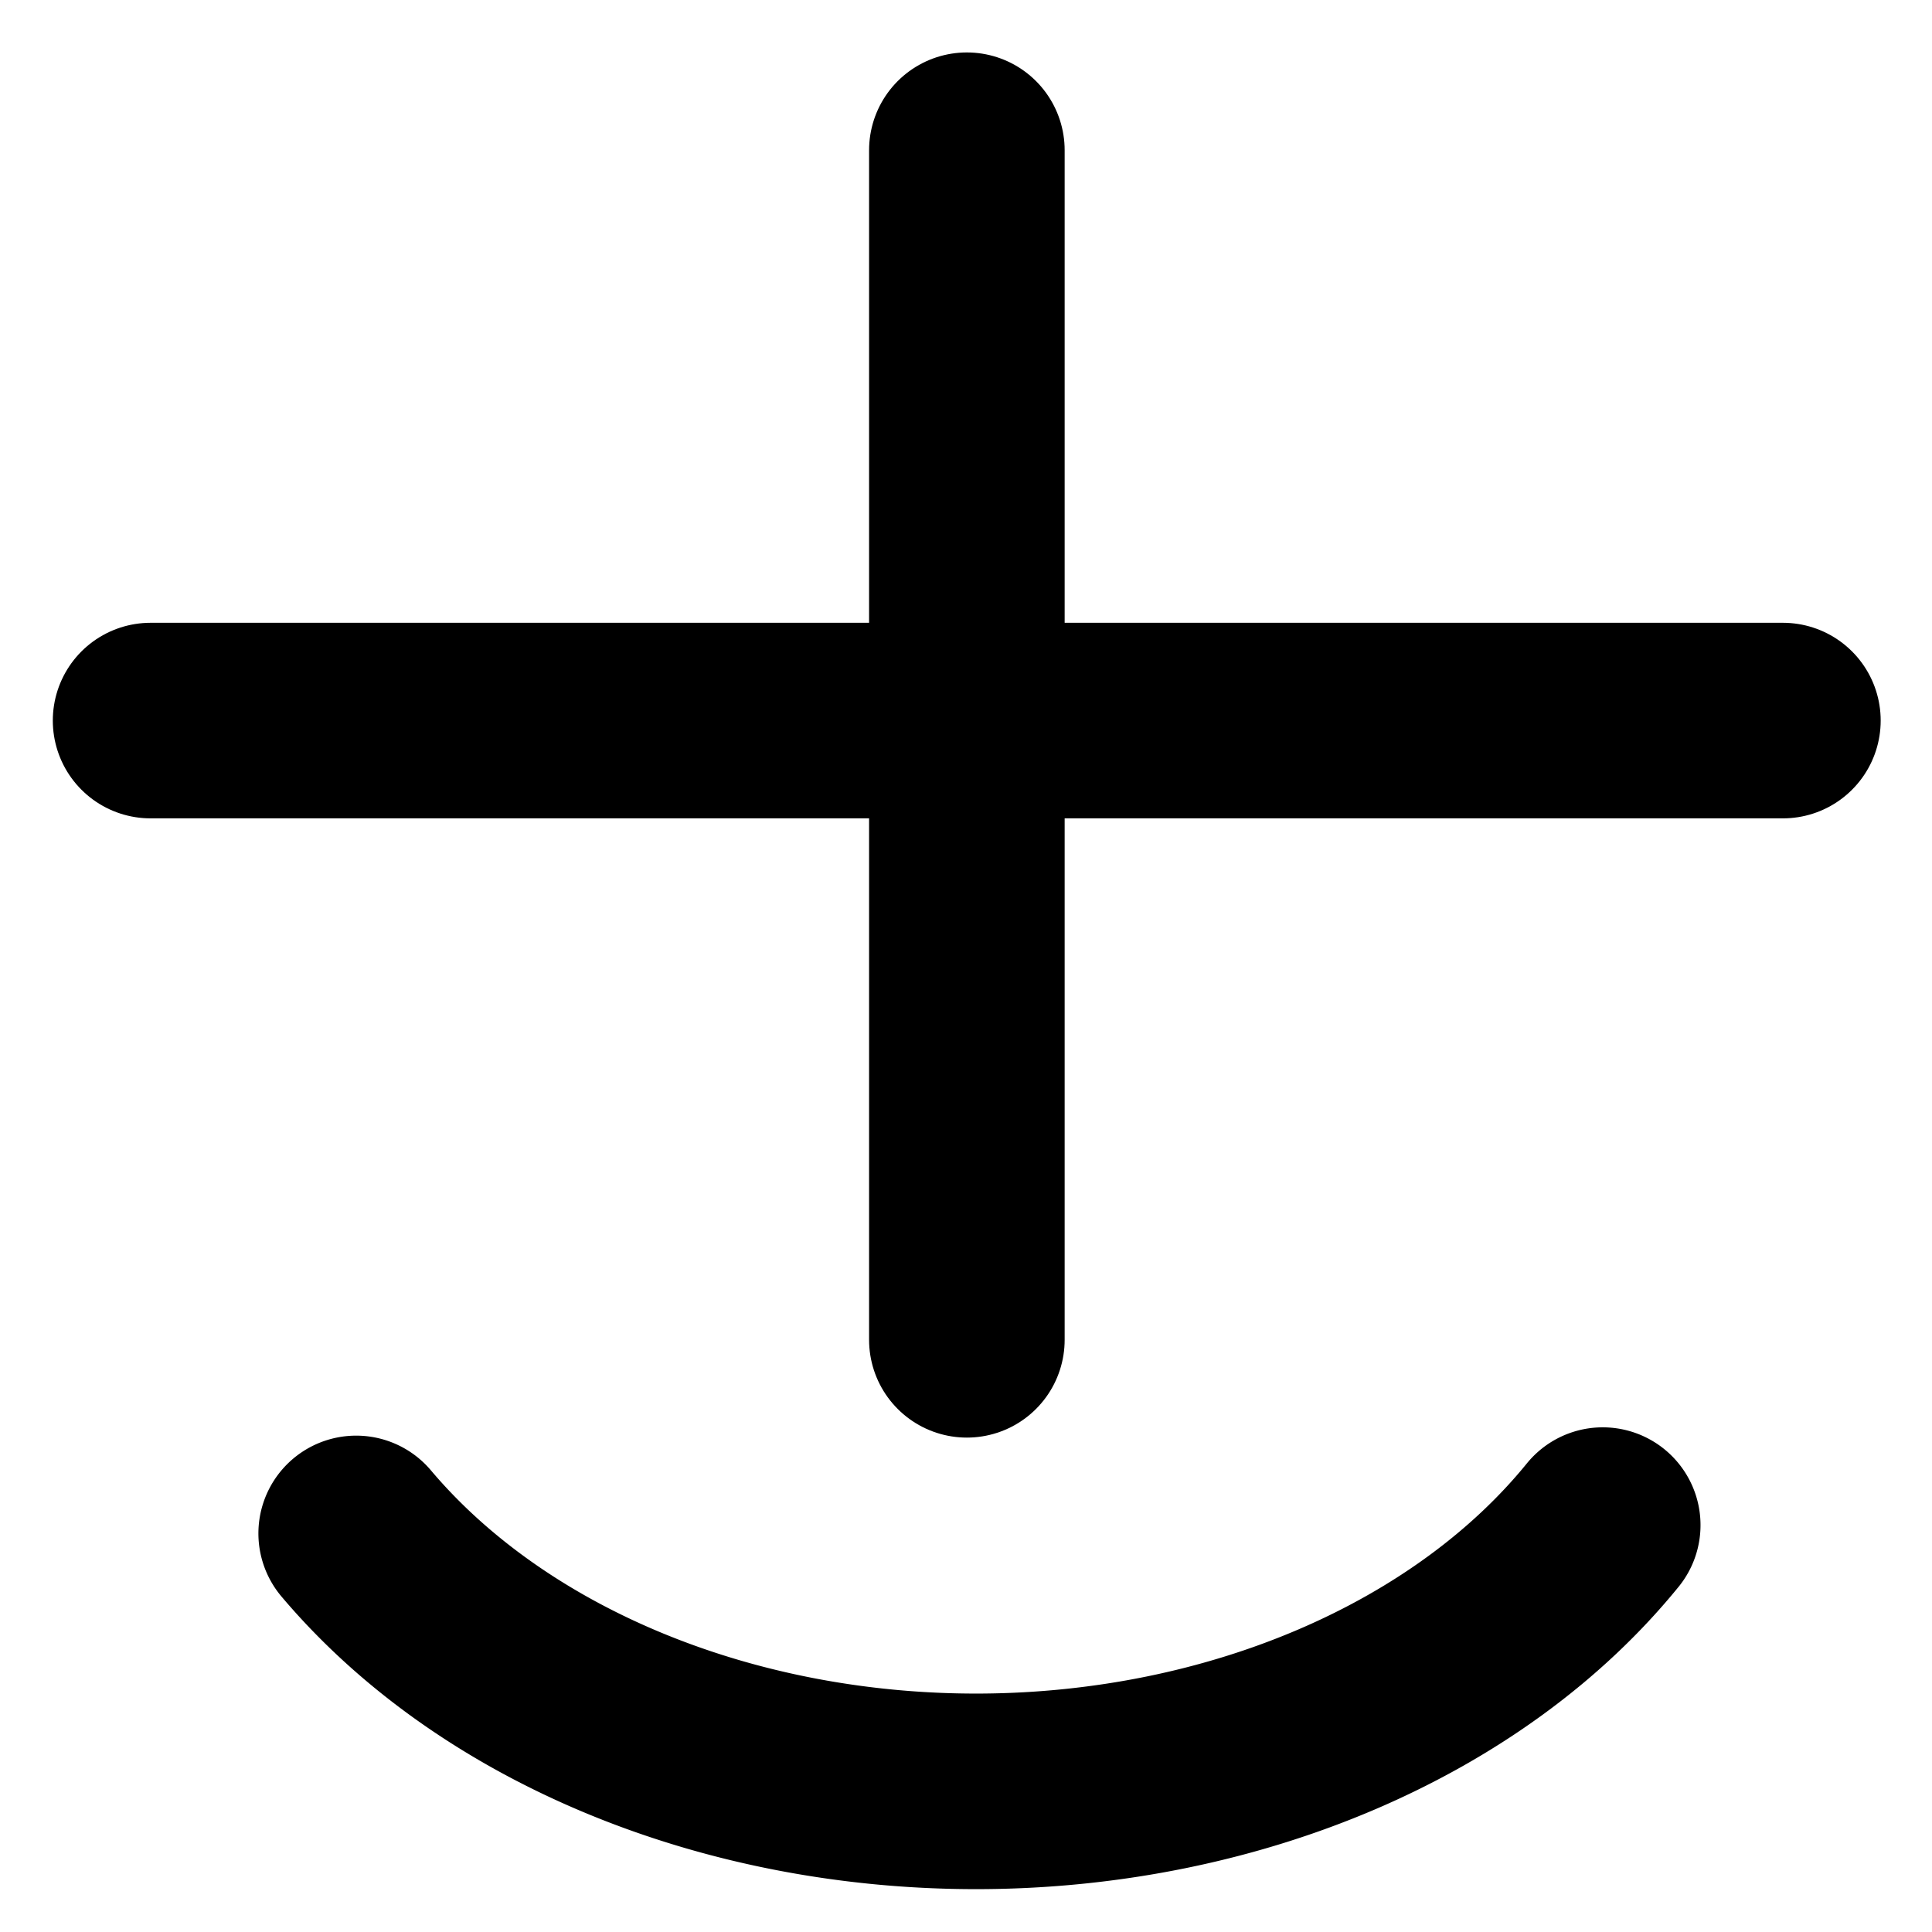 <?xml version="1.0" encoding="UTF-8" standalone="no"?>
<!-- Created with Inkscape (http://www.inkscape.org/) -->

<svg
   xmlns:dc="http://purl.org/dc/elements/1.1/"
   xmlns:cc="http://creativecommons.org/ns#"
   xmlns:rdf="http://www.w3.org/1999/02/22-rdf-syntax-ns#"
   xmlns:svg="http://www.w3.org/2000/svg"
   xmlns="http://www.w3.org/2000/svg"
   version="1.1"
   width="28"
   height="28"
   id="svg3819">
  <defs
     id="defs3813" />
  <g
     transform="matrix(3.543,0,0,3.543,-1.729,-1022.306)"
     id="layer1-4">
    <g
       transform="translate(-293.713,178.195)"
       id="g9754">
      <path
         d="m 298.156,110.962 v 4.866"
         id="path1587"
         style="fill:none;stroke:#000000;stroke-width:0.8;stroke-linecap:round;stroke-linejoin:round;stroke-miterlimit:4;stroke-opacity:1;stroke-dasharray:none" />
      <path
         d="m 294.817,113.295 h 6.677"
         id="path1589"
         style="fill:none;stroke:#000000;stroke-width:0.8;stroke-linecap:round;stroke-linejoin:round;stroke-miterlimit:4;stroke-opacity:1;stroke-dasharray:none" />
      <path
         d="m -116.586,300.757 a 2.304,3.017 0 0 1 -1.089,-2.537 2.304,3.017 0 0 1 1.055,-2.562"
         transform="matrix(0,-1,1,0,0,0)"
         id="path1591"
         style="fill:none;stroke:#000000;stroke-width:0.8;stroke-linecap:round;stroke-linejoin:round;stroke-miterlimit:4;stroke-opacity:1;stroke-dasharray:none" />
    </g>
  </g>
</svg>
